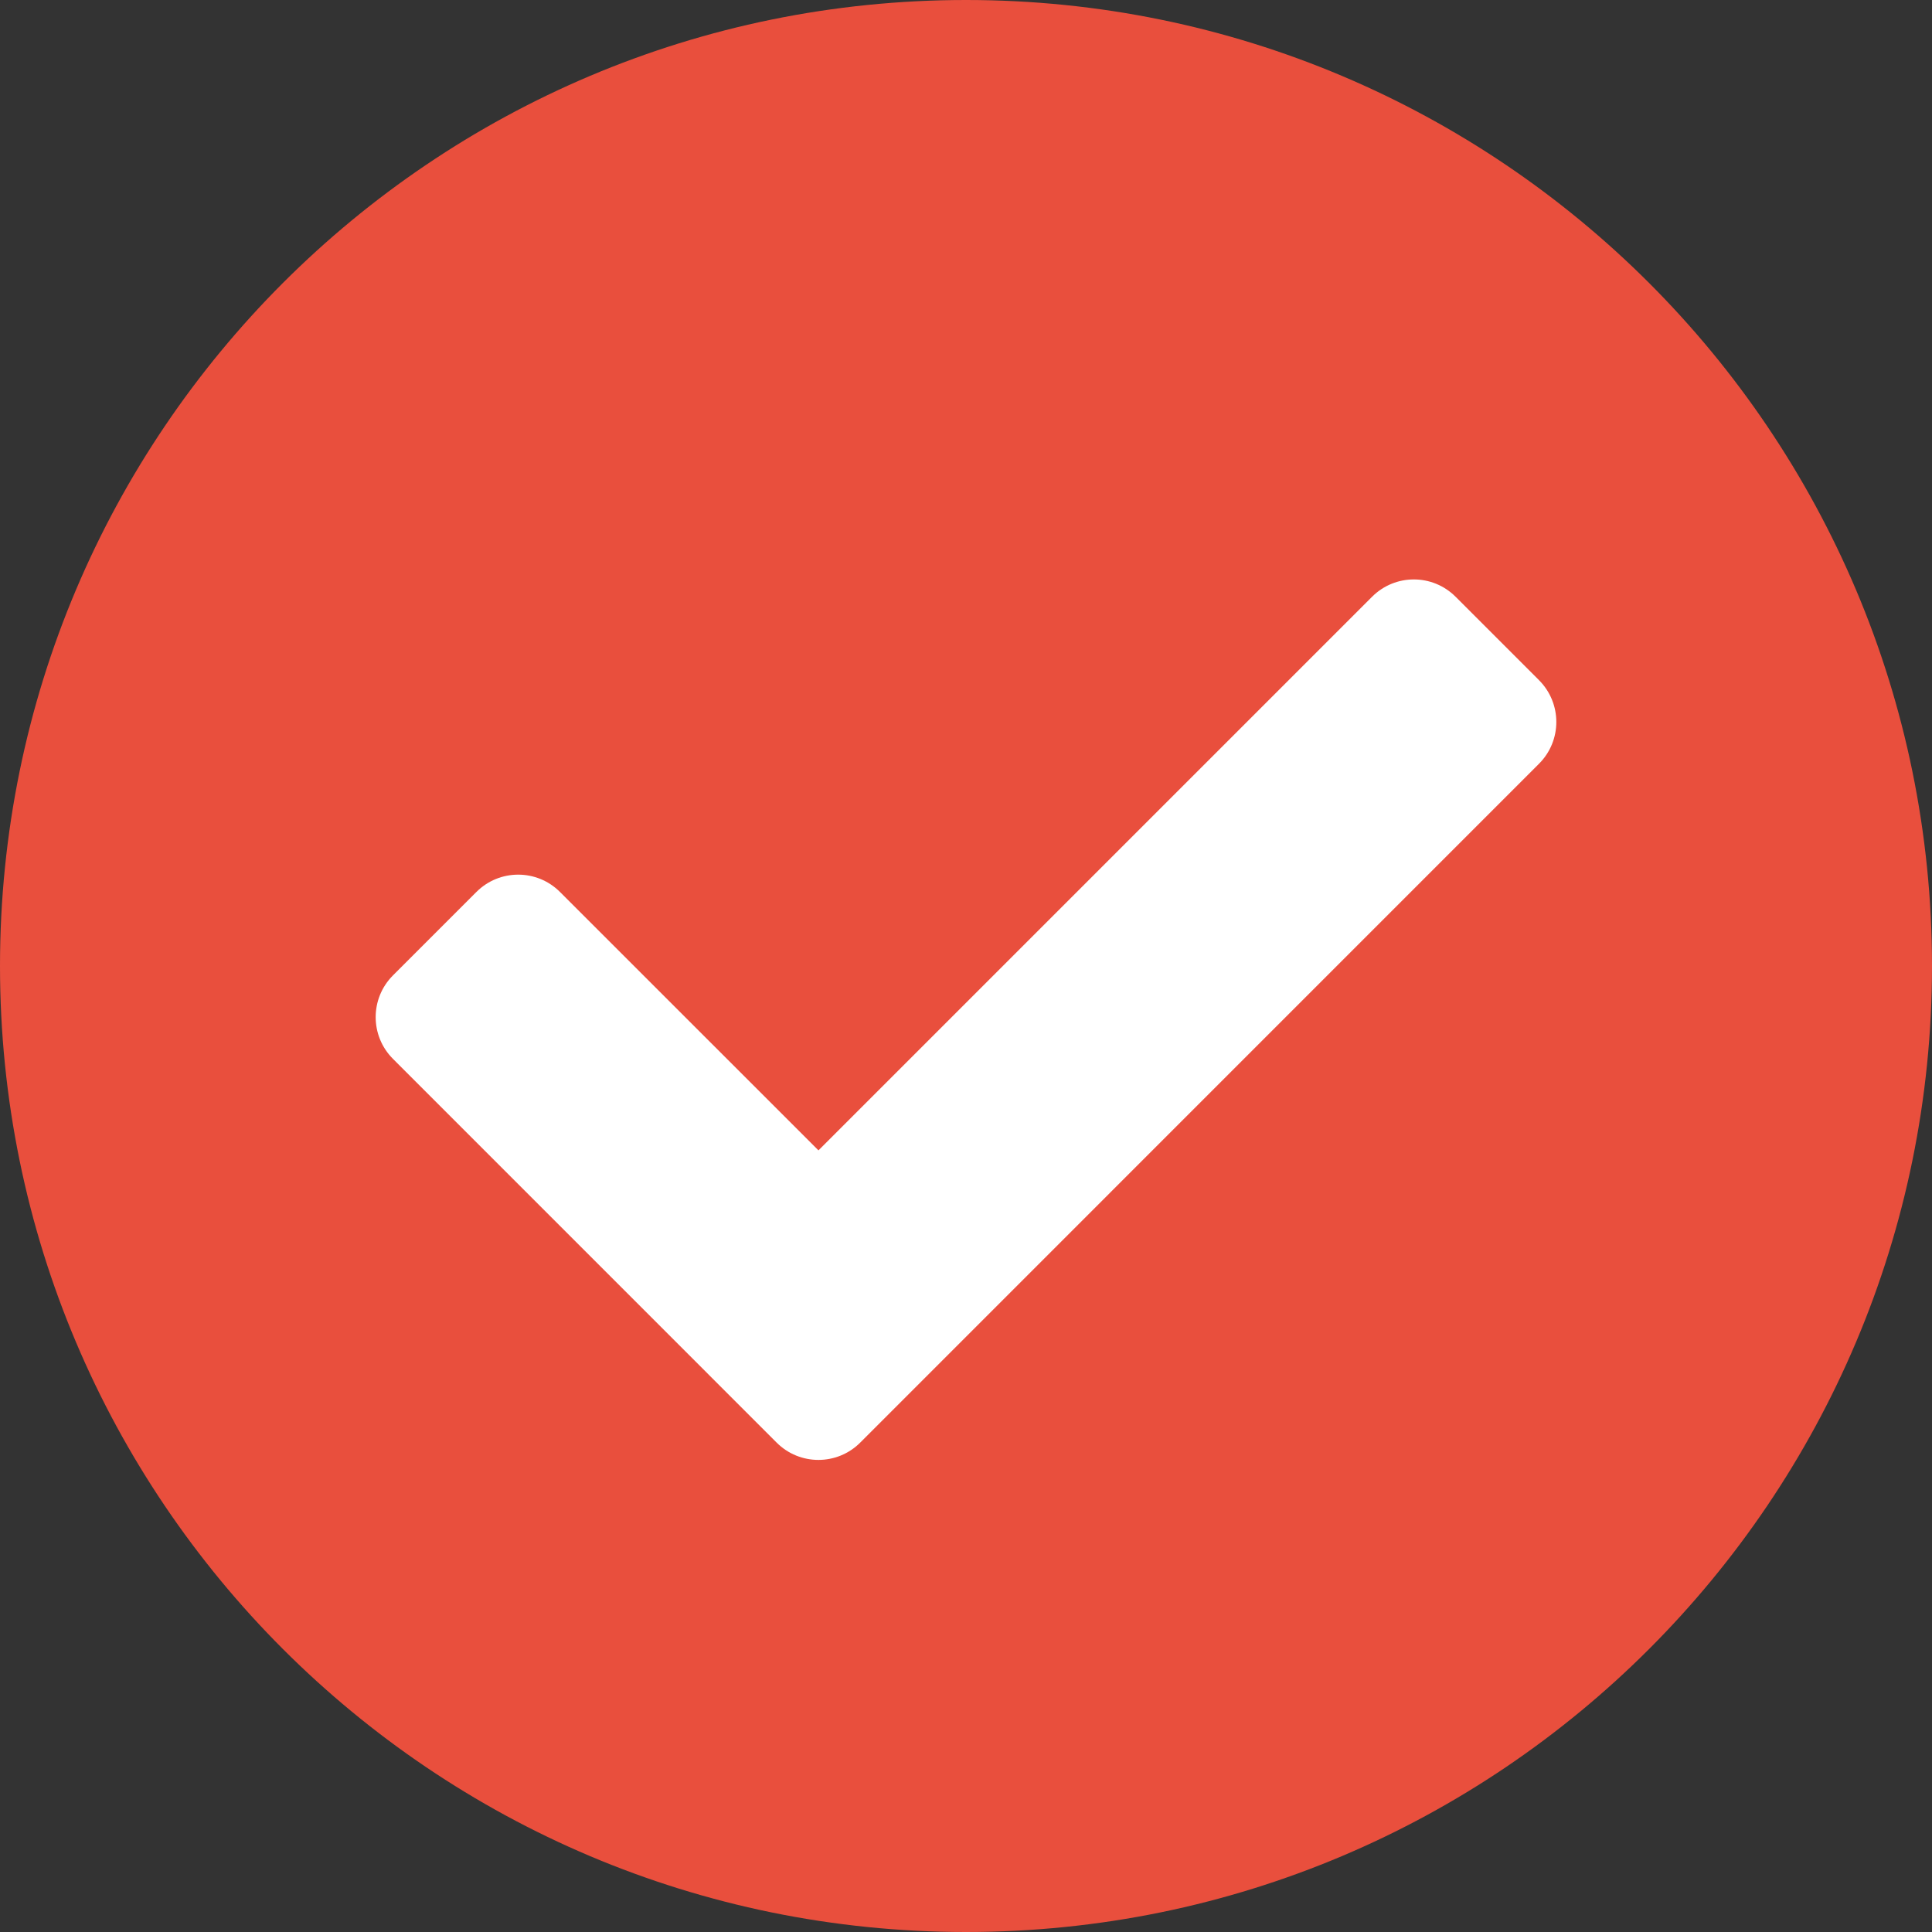 <svg width="30" height="30" viewBox="0 0 30 30" fill="none" xmlns="http://www.w3.org/2000/svg">
<rect x="0" y="0" width="30" height="30" fill="#333333" stroke="none"/>
<g clip-path="url(#clip0_295_19244)">
<path d="M15 30C23.284 30 30 23.284 30 15C30 6.716 23.284 0 15 0C6.716 0 0 6.716 0 15C0 23.284 6.716 30 15 30Z" fill="#E94F3D"/>
<path d="M12.06 22.401L6.102 16.442C5.744 16.084 5.744 15.504 6.102 15.146L7.398 13.85C7.756 13.492 8.337 13.492 8.695 13.85L12.709 17.863L21.306 9.266C21.664 8.908 22.244 8.908 22.602 9.266L23.898 10.562C24.256 10.921 24.256 11.501 23.898 11.859L13.357 22.401C12.999 22.759 12.418 22.759 12.06 22.401Z" fill="white"/>
</g>
<defs>
<clipPath id="clip0_295_19244">
<rect width="30" height="30" fill="white"/>
</clipPath>
</defs>
</svg>
